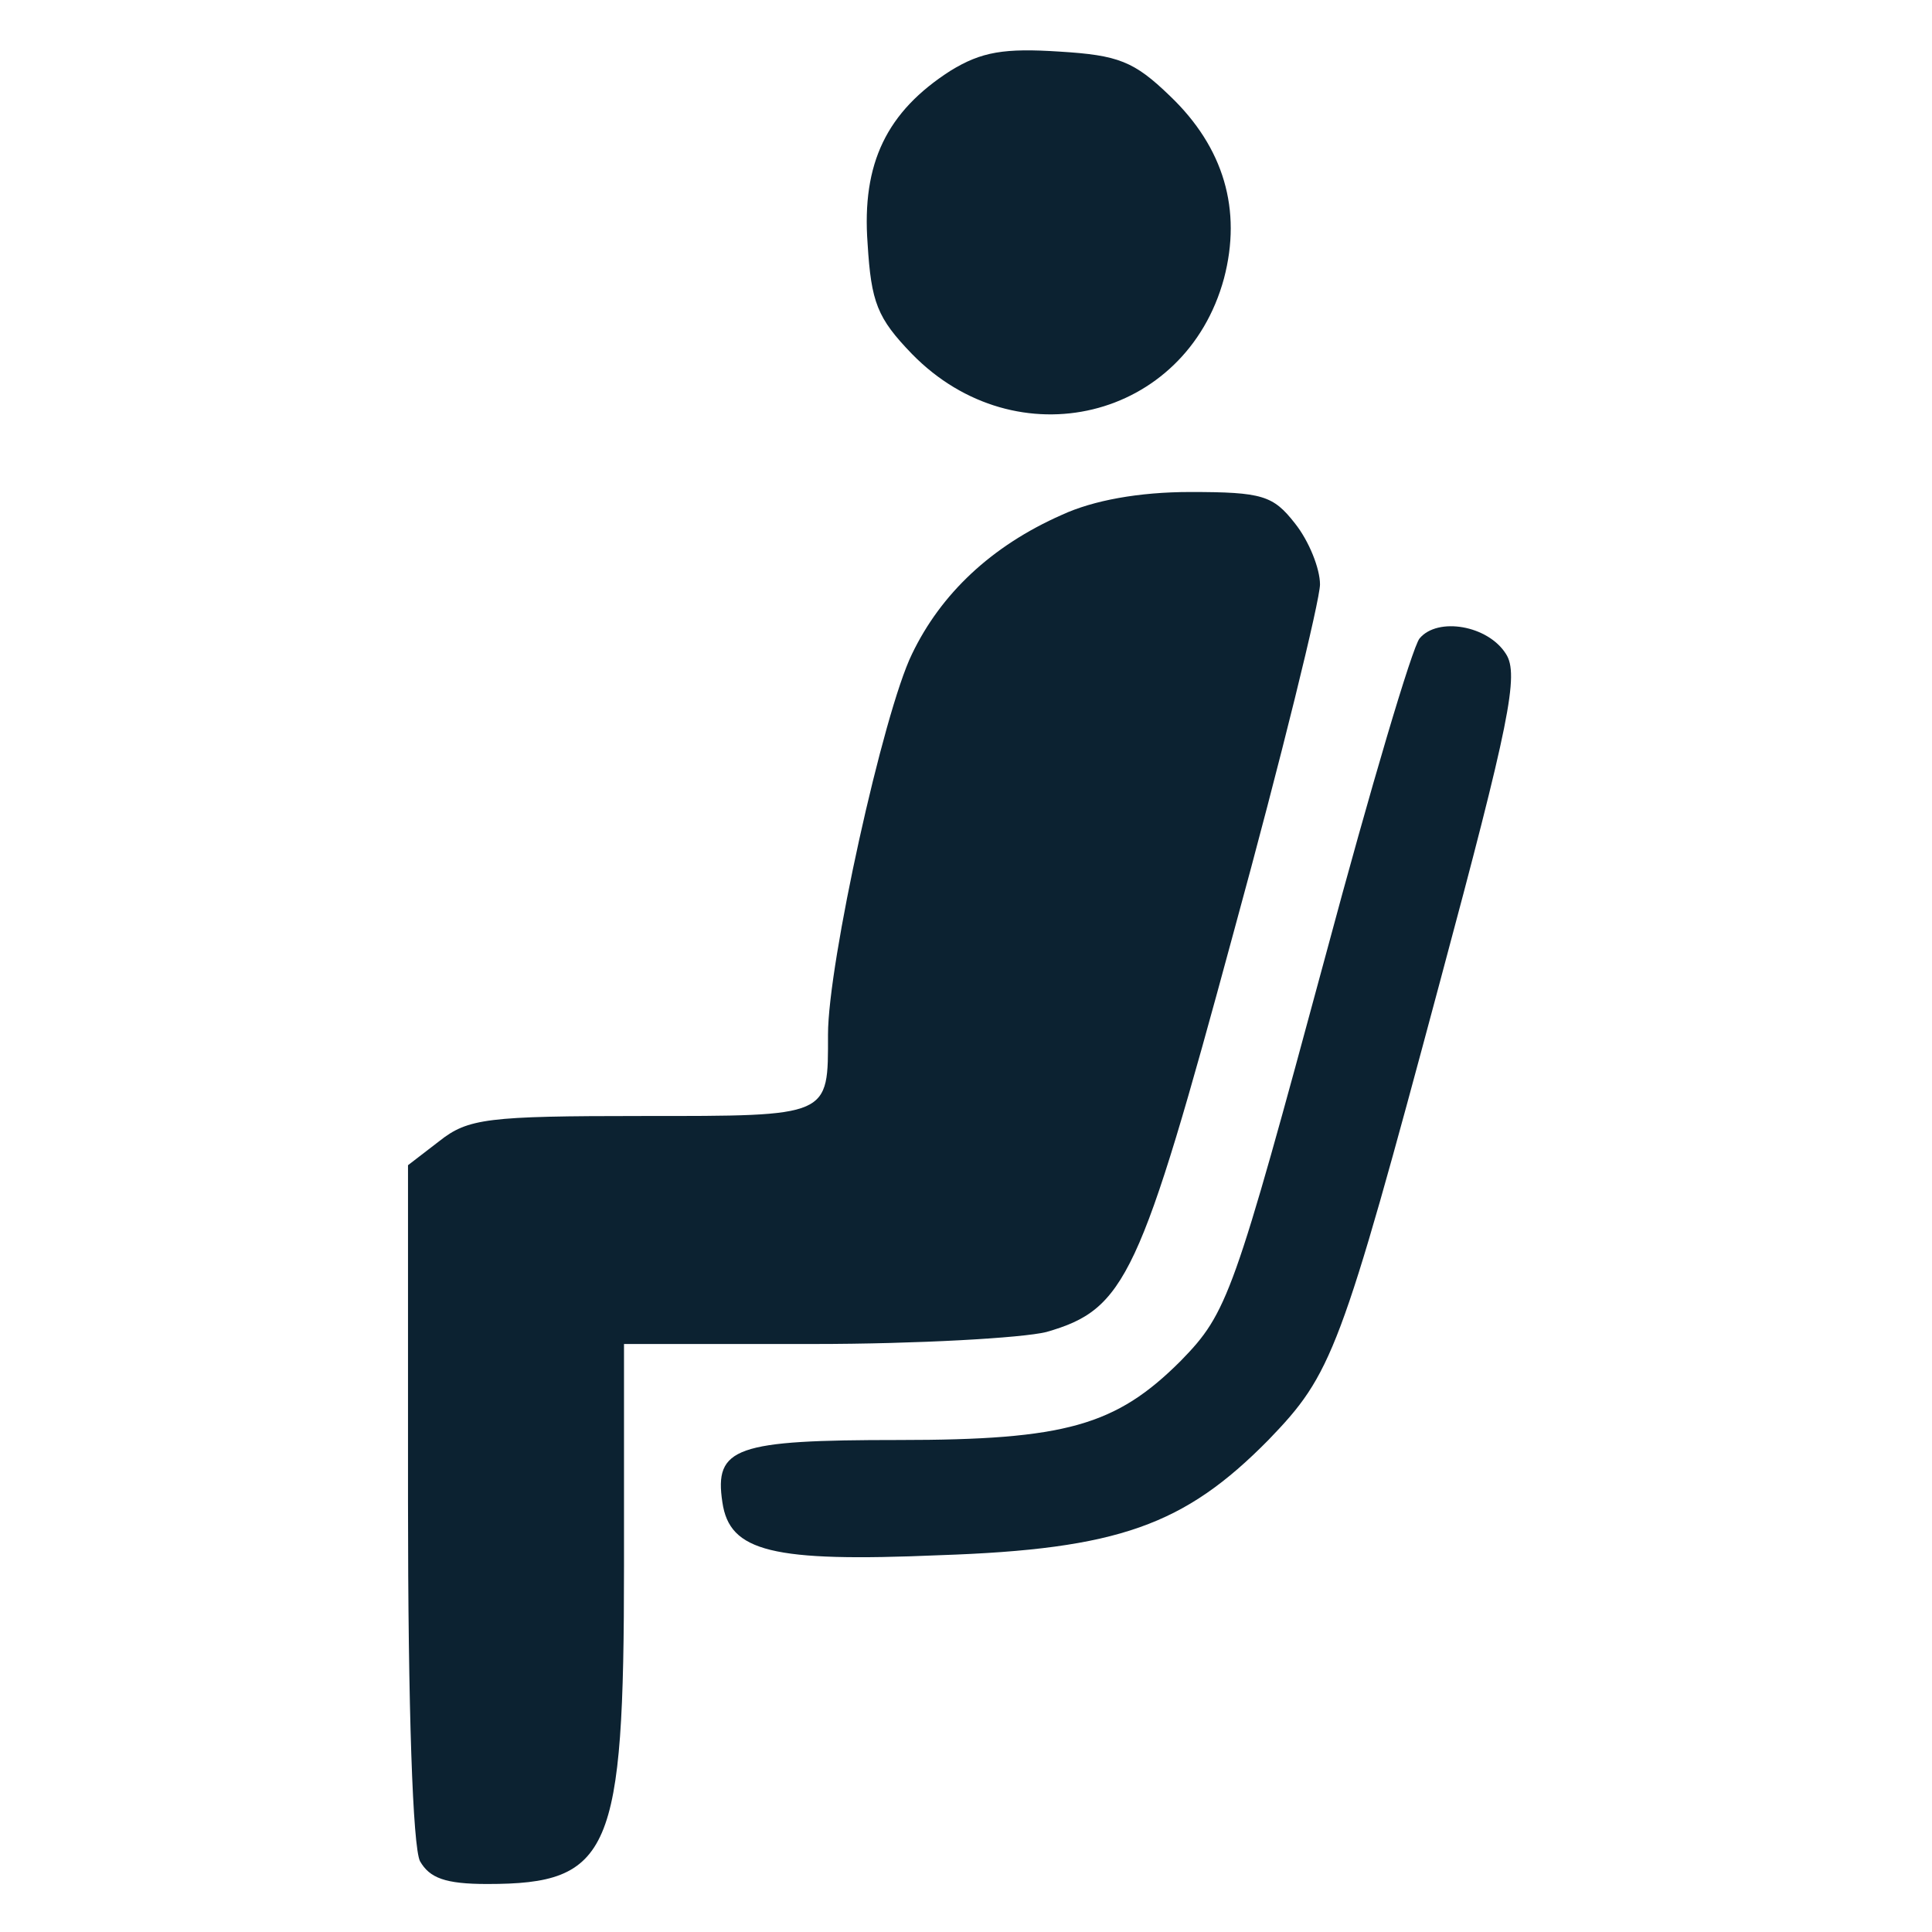 <?xml version="1.0" standalone="no"?>
<!DOCTYPE svg PUBLIC "-//W3C//DTD SVG 20010904//EN"
 "http://www.w3.org/TR/2001/REC-SVG-20010904/DTD/svg10.dtd">
<svg version="1.0" xmlns="http://www.w3.org/2000/svg"
 width="161pt" height="161pt" viewBox="0 0 161 161"
 preserveAspectRatio="xMidYMid meet">
<g transform="translate(0,161) scale(0.1,-0.1)"
fill="#0c2231" stroke="none">
<path d="M792 1551 c-53 -34 -74 -77 -69 -144 3 -49 8 -62 37 -92 87 -89 228
-55 260 63 15 57 0 109 -45 152 -30 29 -43 34 -92 37 -46 3 -65 0 -91 -16z"/>
<path d="M885 1181 c-59 -26 -101 -66 -125 -116 -24 -49 -70 -258 -70 -317 0
-69 3 -68 -155 -68 -129 0 -145 -2 -169 -21 l-26 -20 0 -280 c0 -174 4 -288
10 -300 8 -14 21 -19 56 -19 103 0 114 26 114 265 l0 185 158 0 c86 0 174 5
194 10 66 19 78 45 156 333 40 146 72 277 72 290 0 13 -9 36 -21 51 -18 23
-27 26 -87 26 -43 0 -81 -7 -107 -19z"/>
<path d="M1183 1078 c-6 -7 -41 -125 -78 -263 -77 -285 -82 -299 -121 -339
-54 -54 -96 -66 -235 -66 -136 0 -154 -6 -147 -52 6 -41 41 -50 181 -44 149 5
204 25 274 96 53 55 60 72 143 382 58 216 66 256 55 273 -15 24 -57 31 -72 13z"/>
</g>
</svg>
